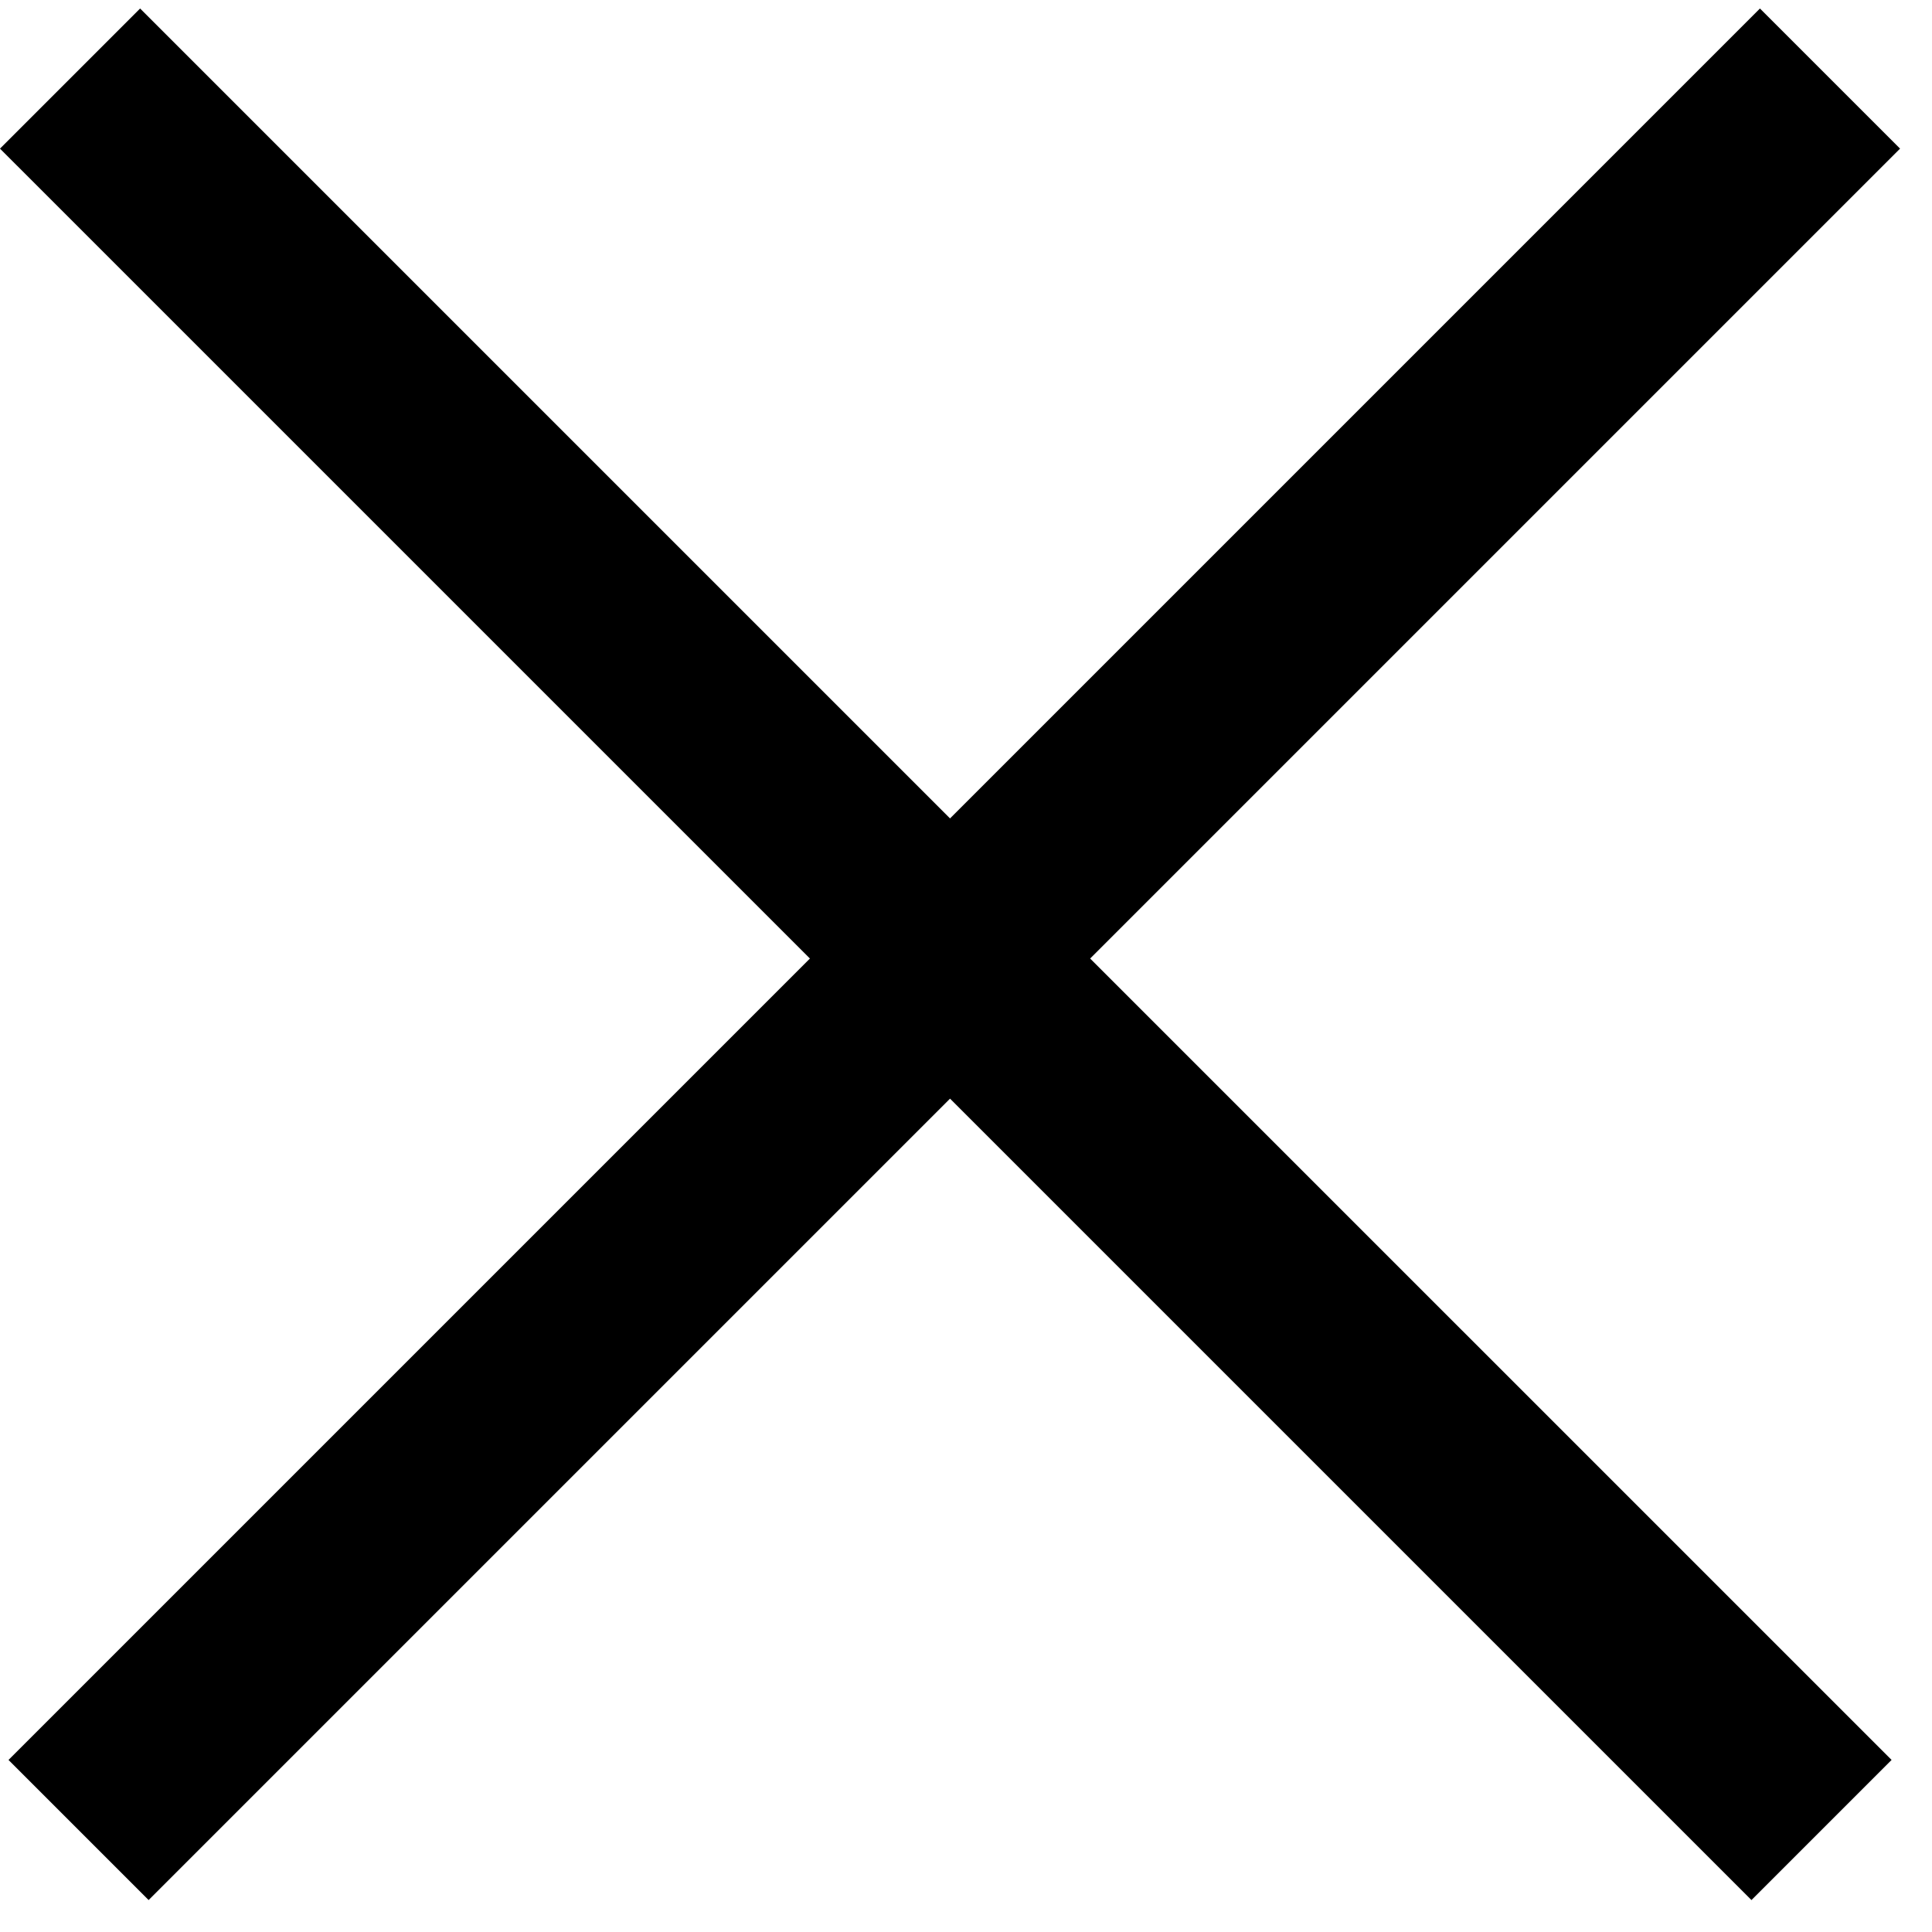 <svg width="39" height="39" viewBox="0 0 39 39" fill="none" xmlns="http://www.w3.org/2000/svg">
<line x1="1.414" y1="1.586" x2="36.77" y2="36.941" stroke="black" stroke-width="4"/>
<line x1="1.586" y1="36.941" x2="36.941" y2="1.586" stroke="black" stroke-width="4"/>
</svg>
